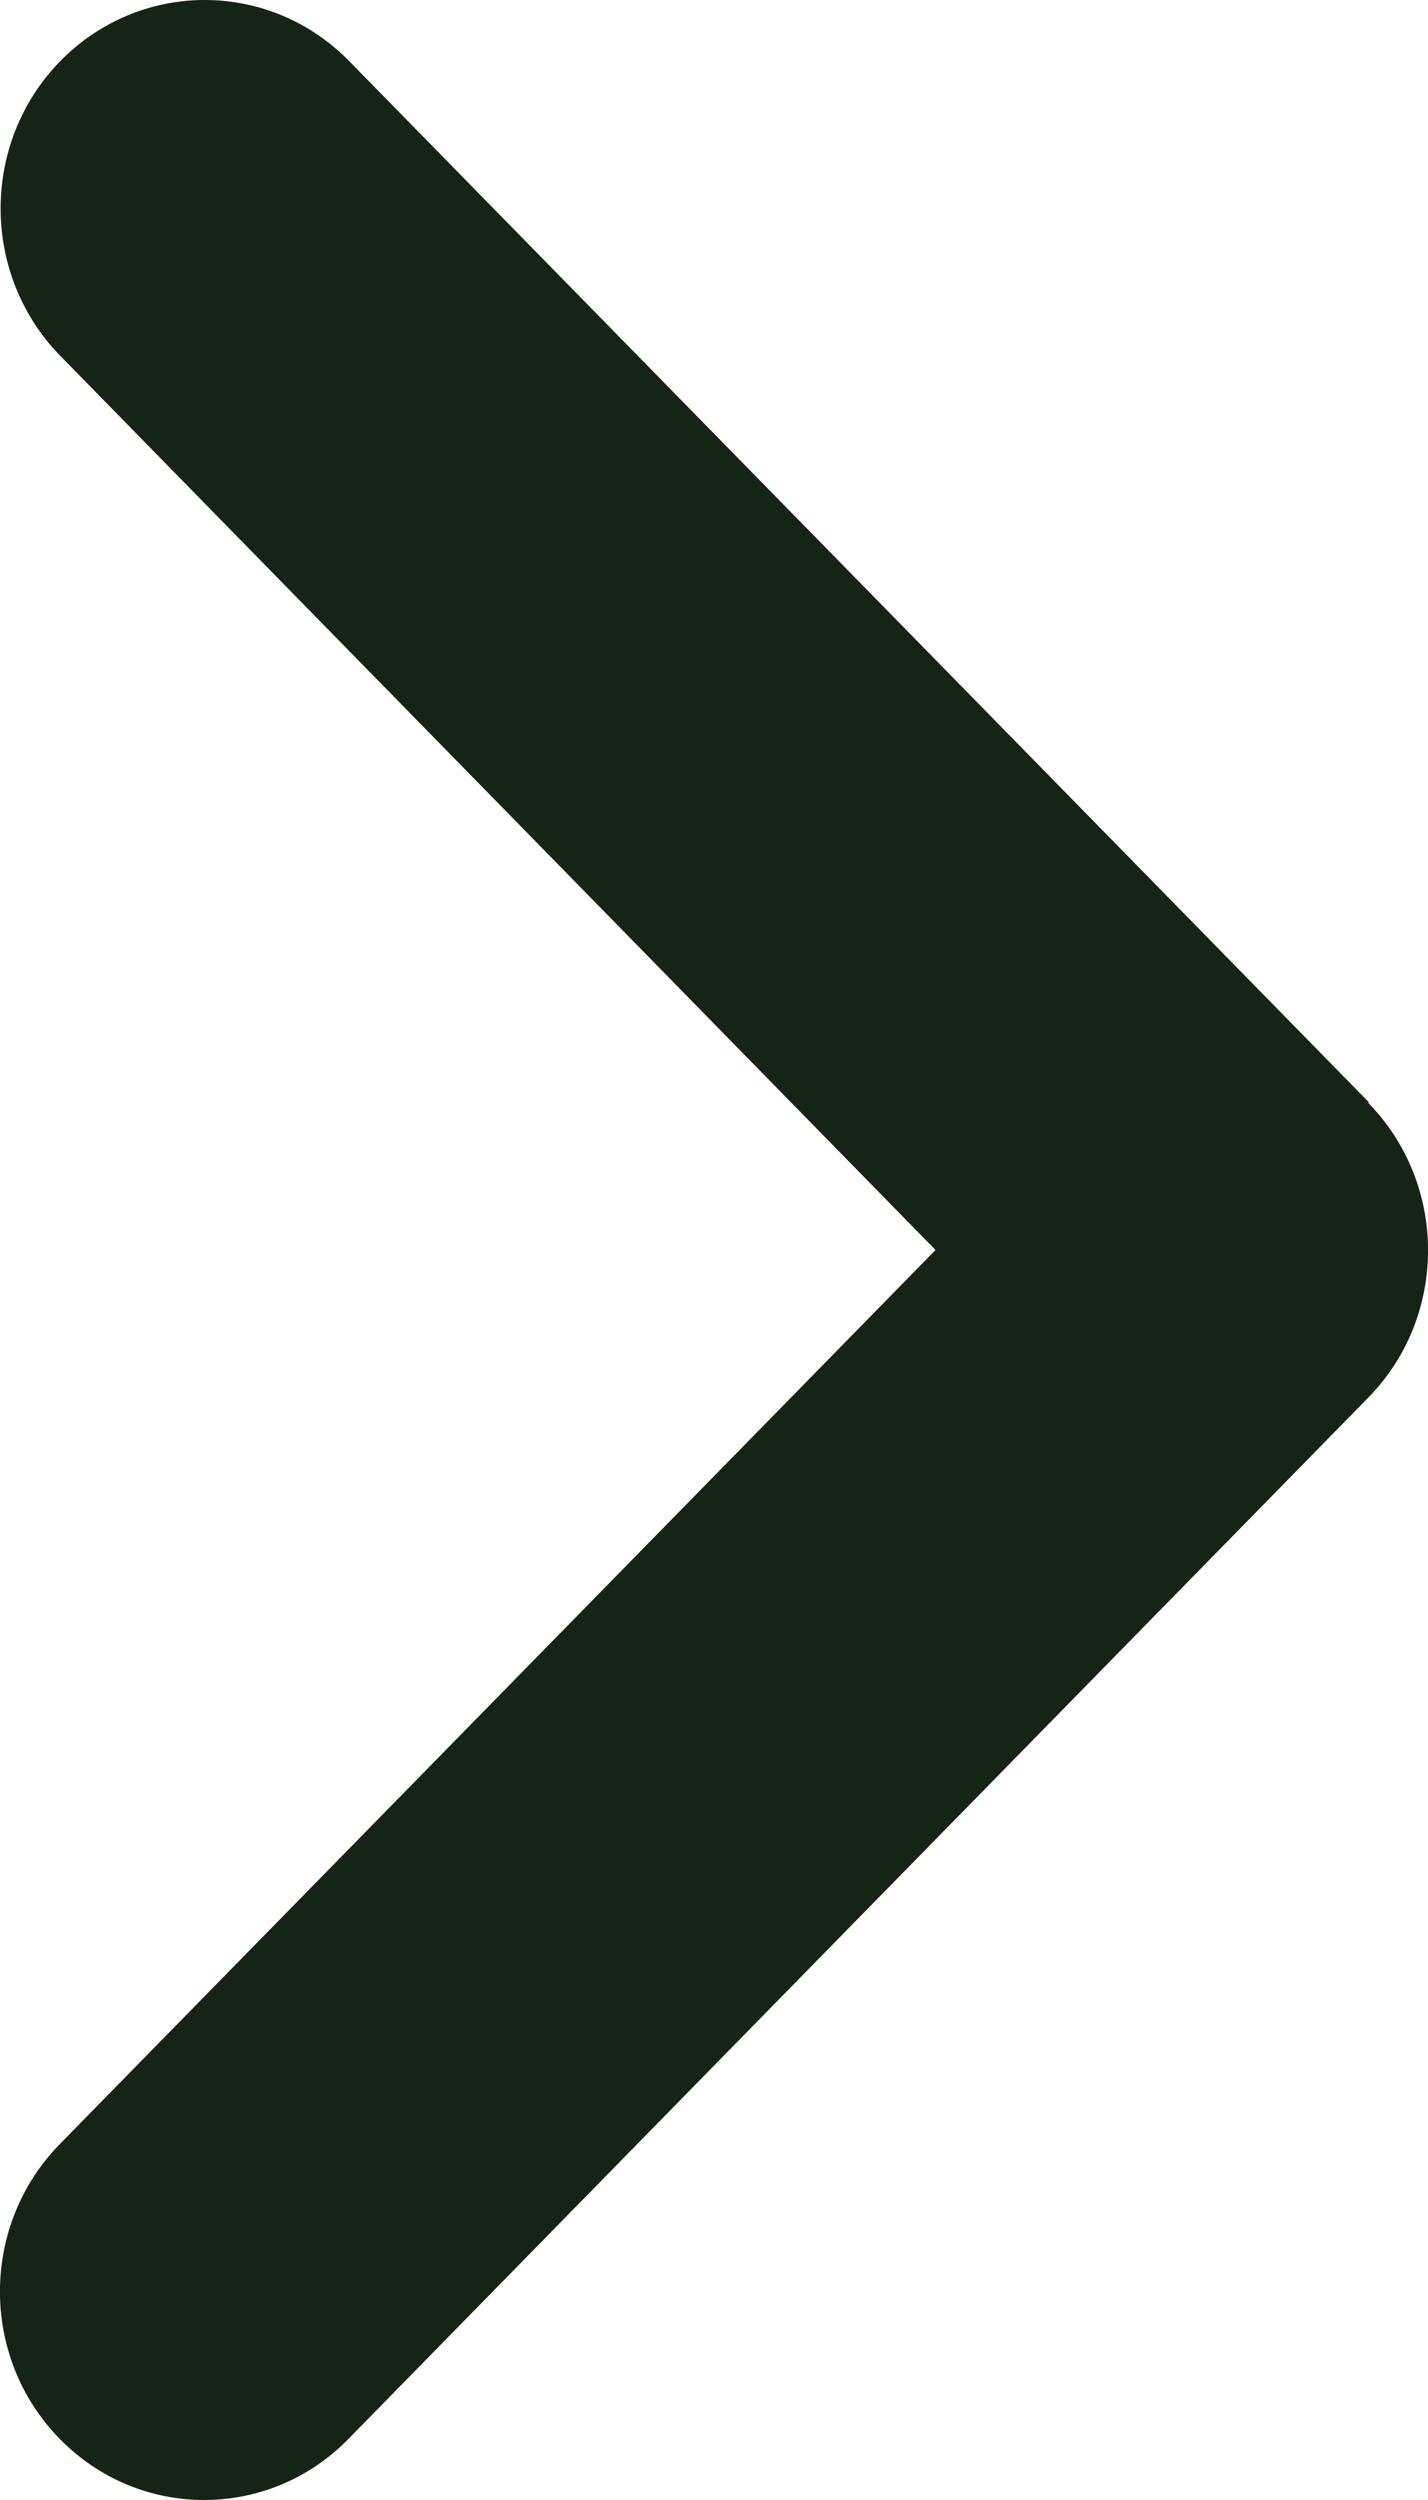 <svg width="8" height="14" viewBox="0 0 8 14" fill="none" xmlns="http://www.w3.org/2000/svg">
<path d="M7.665 6.176C8.112 6.632 8.112 7.372 7.665 7.827L1.952 13.658C1.506 14.114 0.781 14.114 0.335 13.658C-0.112 13.203 -0.112 12.463 0.335 12.007L5.241 7L0.338 1.993C-0.108 1.537 -0.108 0.797 0.338 0.342C0.785 -0.114 1.509 -0.114 1.956 0.342L7.669 6.173L7.665 6.176Z" fill="#152415"/>
</svg>

